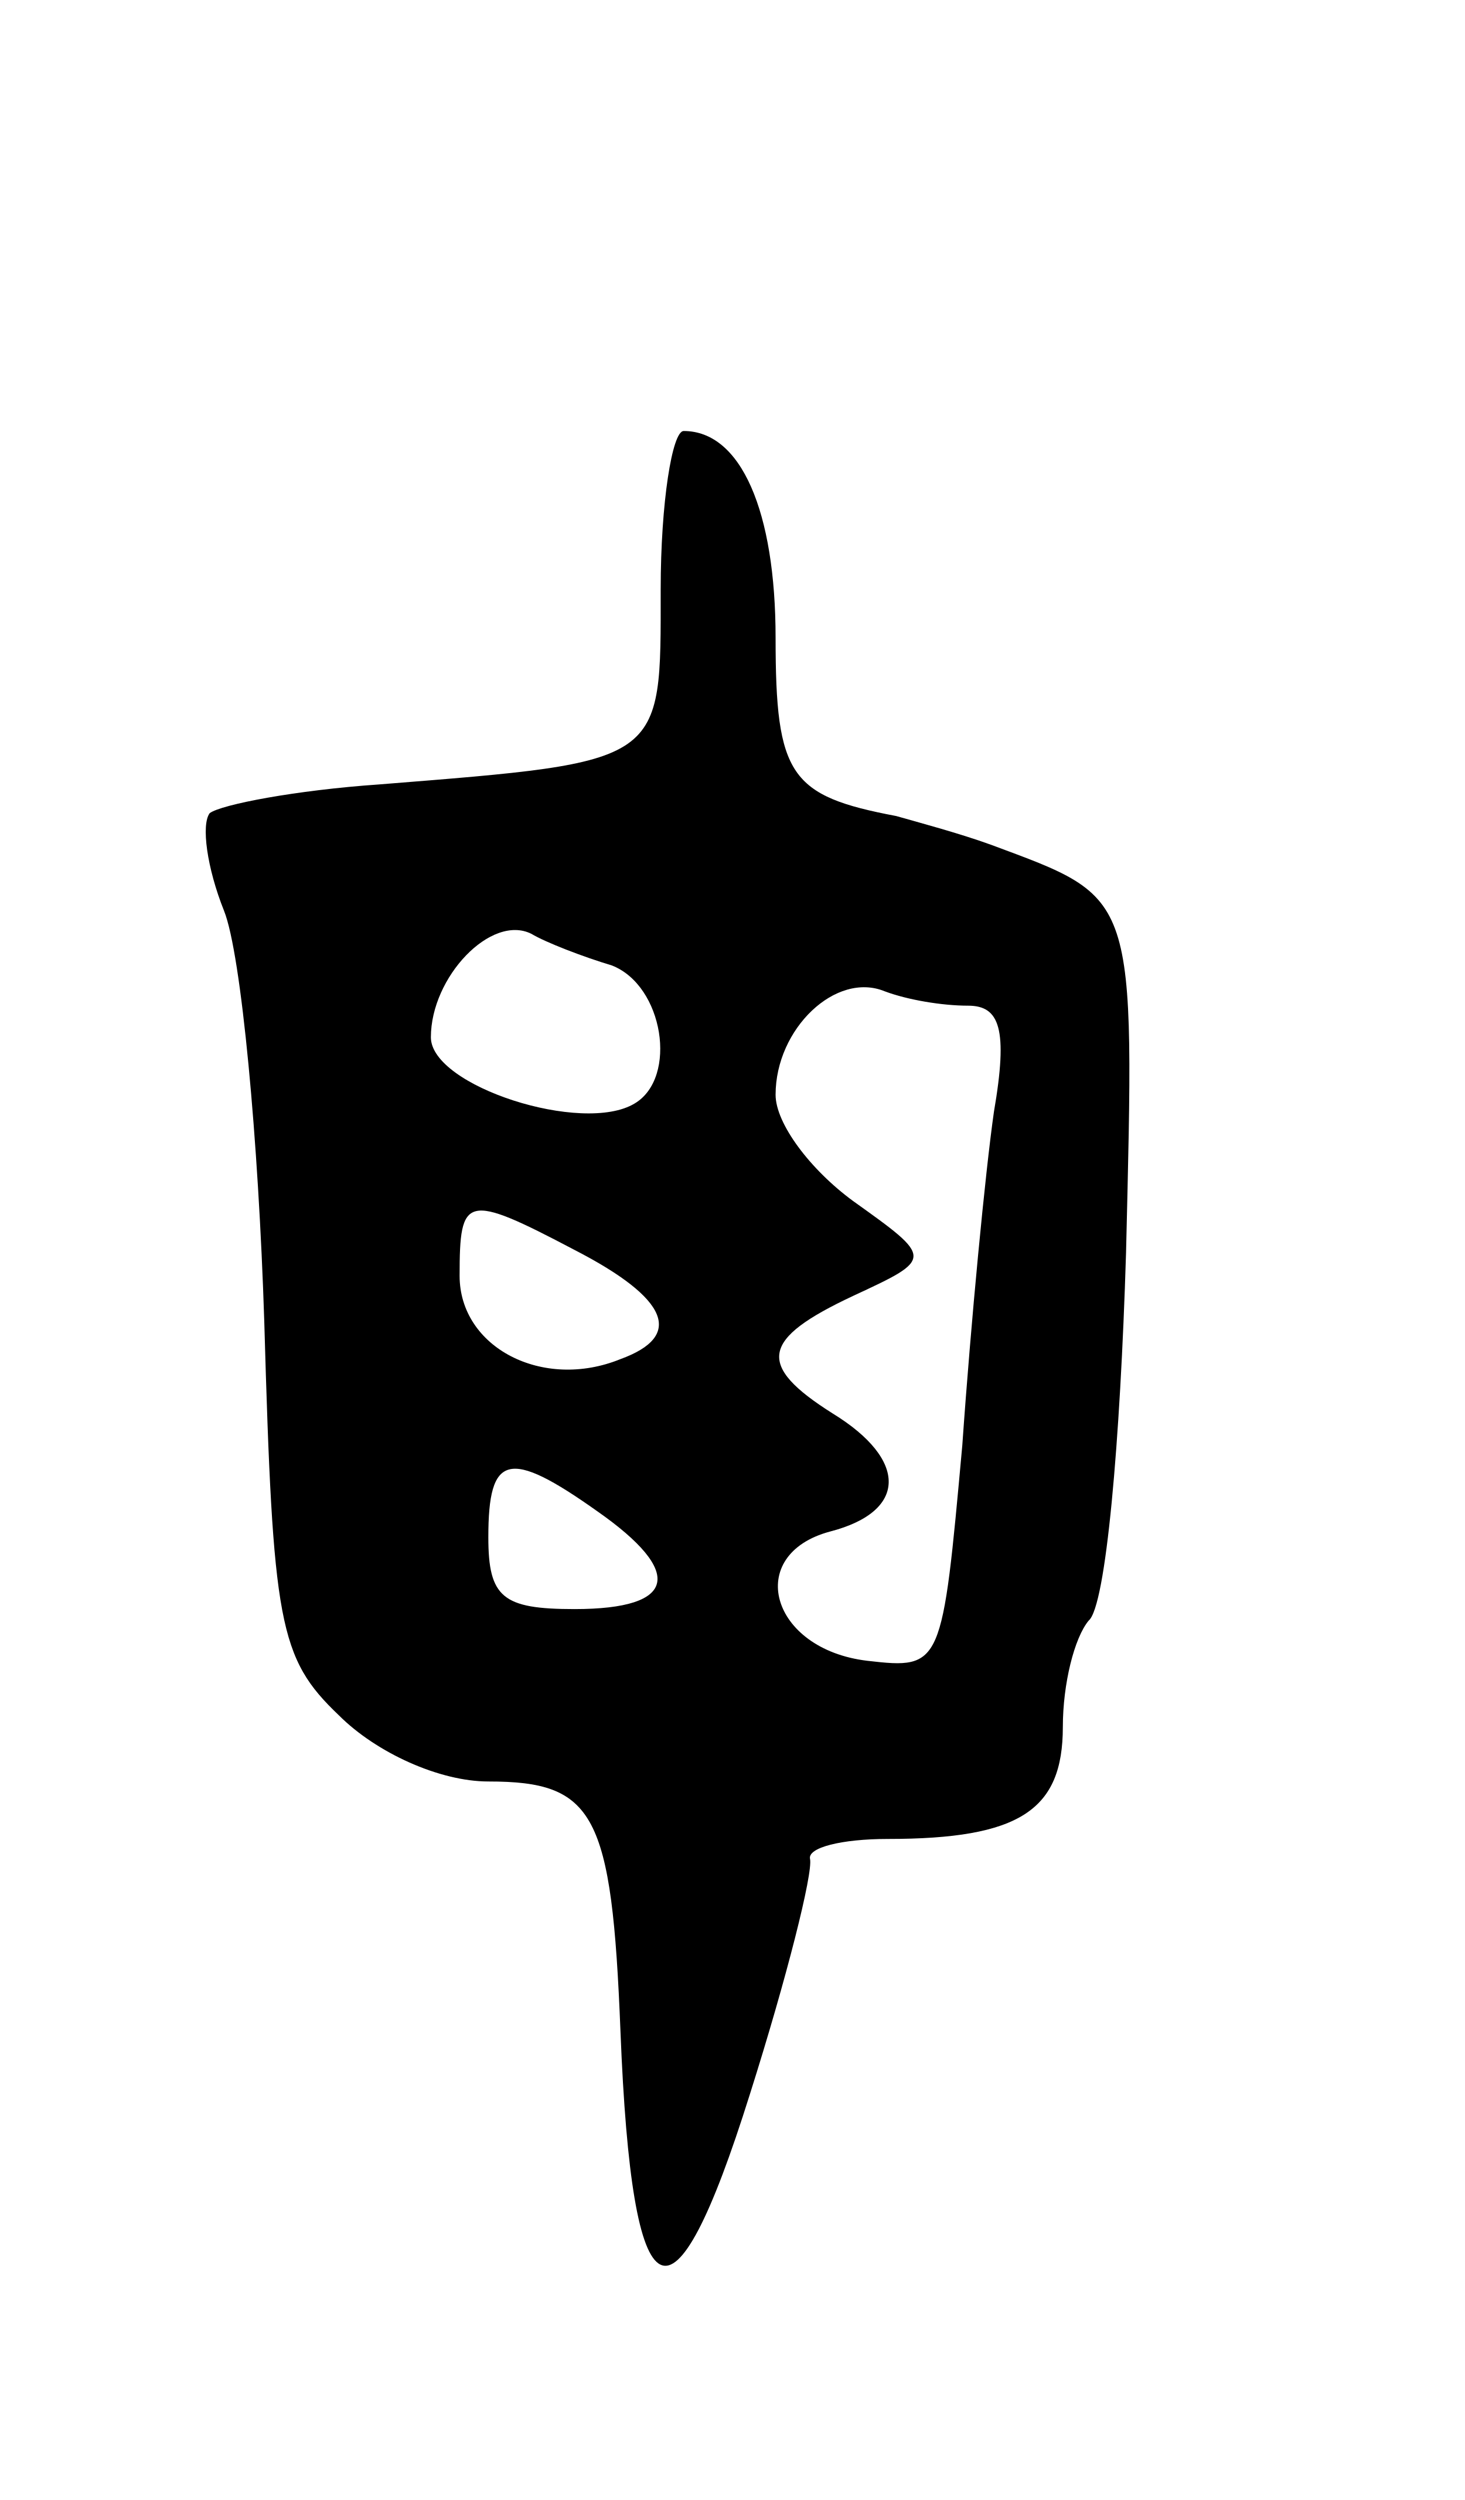 <svg version="1.0" xmlns="http://www.w3.org/2000/svg"
 width="51pt" height="87pt" viewBox="0 0 51 87"
 preserveAspectRatio="xMidYMid meet">
<g transform="translate(0,87) scale(0.1,-0.1)"
fill="#000000" stroke="none">
<path d="M230 665 c0 -61 2 -60 -98 -68 -29 -2 -55 -7 -59 -10 -3 -4 -1 -19 5
-34 6 -15 12 -80 14 -143 3 -105 5 -117 26 -137 13 -13 35 -23 52 -23 37 0 43
-11 46 -87 4 -101 18 -108 45 -22 13 41 22 77 21 82 -1 4 11 7 27 7 46 0 61
10 61 39 0 15 4 31 9 37 6 5 11 62 13 128 3 126 4 123 -47 142 -11 4 -26 8
-33 10 -37 7 -42 14 -42 62 0 44 -12 72 -32 72 -4 0 -8 -25 -8 -55z m-17 -131
c18 -7 23 -39 8 -48 -18 -11 -71 6 -71 23 0 21 21 43 35 36 5 -3 18 -8 28 -11z
m124 -14 c11 0 14 -8 9 -37 -3 -21 -8 -73 -11 -116 -7 -77 -7 -78 -33 -75 -34
4 -43 37 -13 45 27 7 27 25 1 41 -27 17 -25 26 7 41 28 13 28 13 0 33 -15 11
-27 27 -27 37 0 23 21 43 38 36 8 -3 20 -5 29 -5z m-137 -85 c33 -17 38 -30
16 -38 -27 -11 -56 4 -56 29 0 28 2 29 40 9z m8 -91 c30 -21 28 -34 -8 -34
-25 0 -30 4 -30 25 0 29 7 31 38 9z"/>
</g>
</svg>
